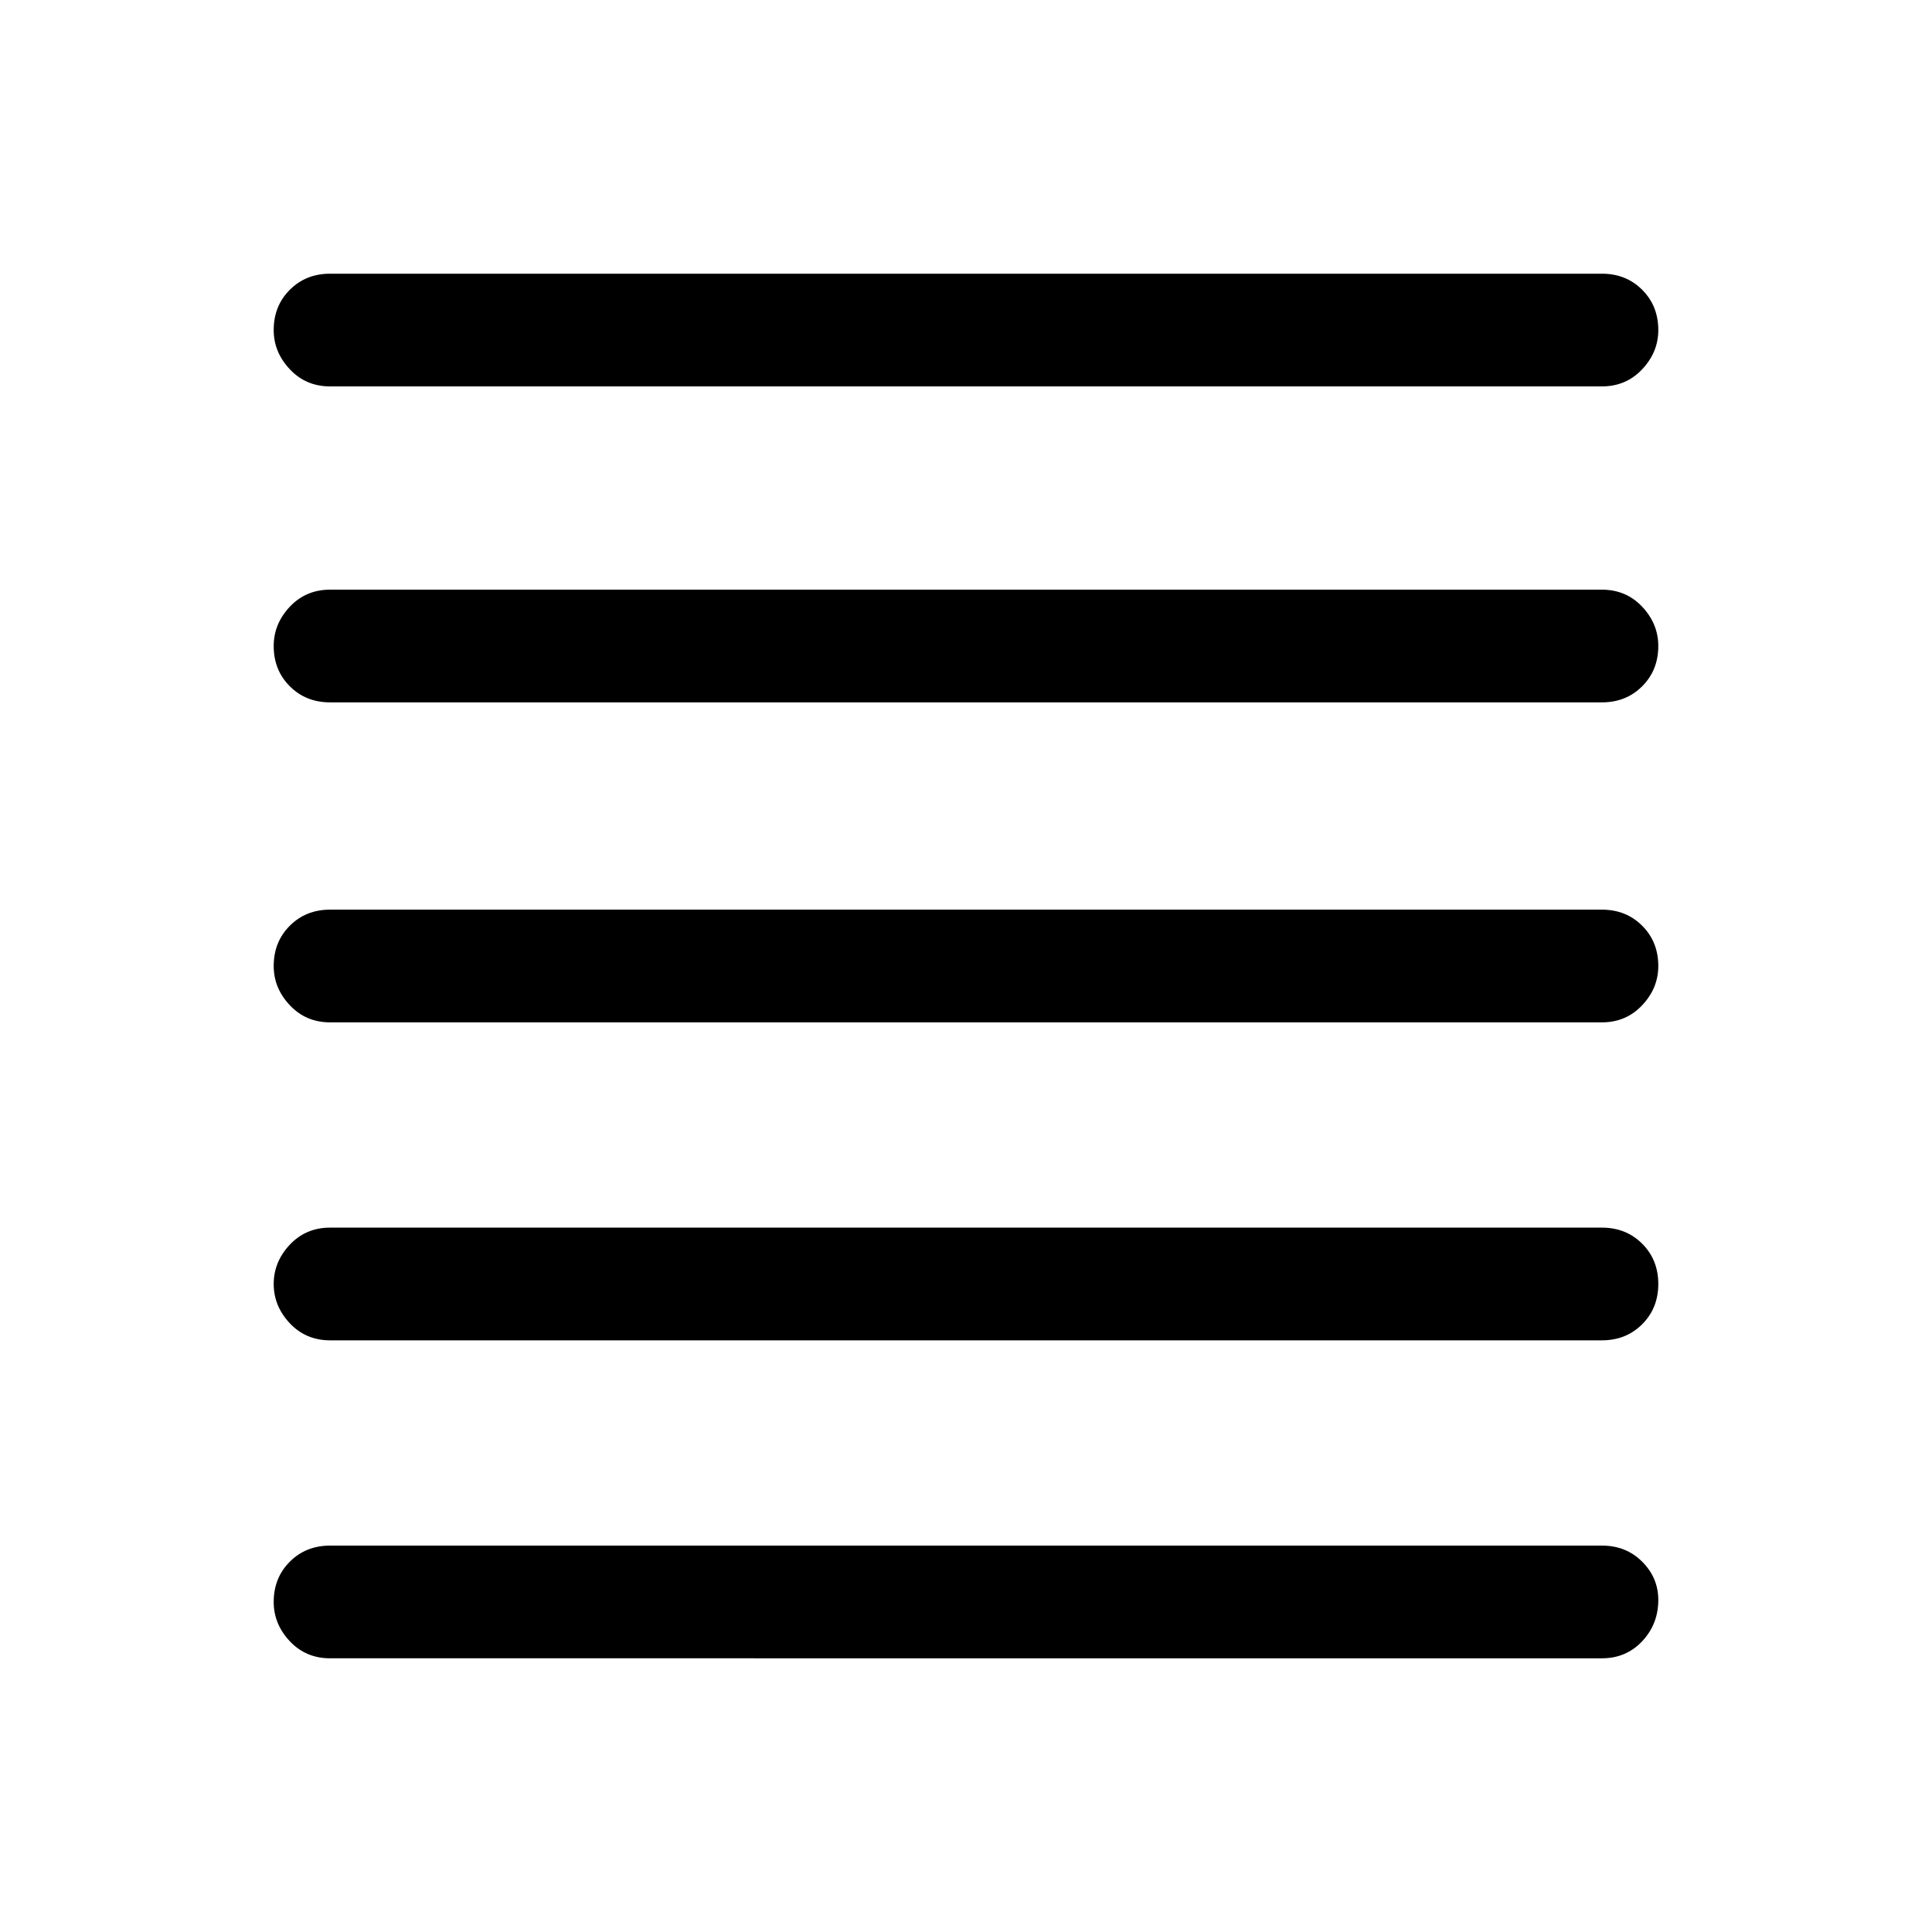 <svg xmlns="http://www.w3.org/2000/svg" height="24" width="24"><path d="M4.1 20.6q-.3 0-.5-.212-.2-.213-.2-.488 0-.3.2-.5t.5-.2h15.8q.3 0 .5.2t.2.475q0 .3-.2.513-.2.212-.5.212Zm0-3.95q-.3 0-.5-.212-.2-.213-.2-.488t.2-.488q.2-.212.5-.212h15.8q.3 0 .5.2t.2.5q0 .3-.2.5t-.5.2Zm0-3.95q-.3 0-.5-.213-.2-.212-.2-.487 0-.3.2-.5t.5-.2h15.8q.3 0 .5.2t.2.5q0 .275-.2.487-.2.213-.5.213Zm0-3.975q-.3 0-.5-.2t-.2-.5q0-.275.2-.488.2-.212.5-.212h15.8q.3 0 .5.212.2.213.2.488 0 .3-.2.5t-.5.2Zm0-3.925q-.3 0-.5-.213-.2-.212-.2-.487 0-.3.2-.5t.5-.2h15.8q.3 0 .5.2t.2.5q0 .275-.2.487-.2.213-.5.213Z"/></svg>